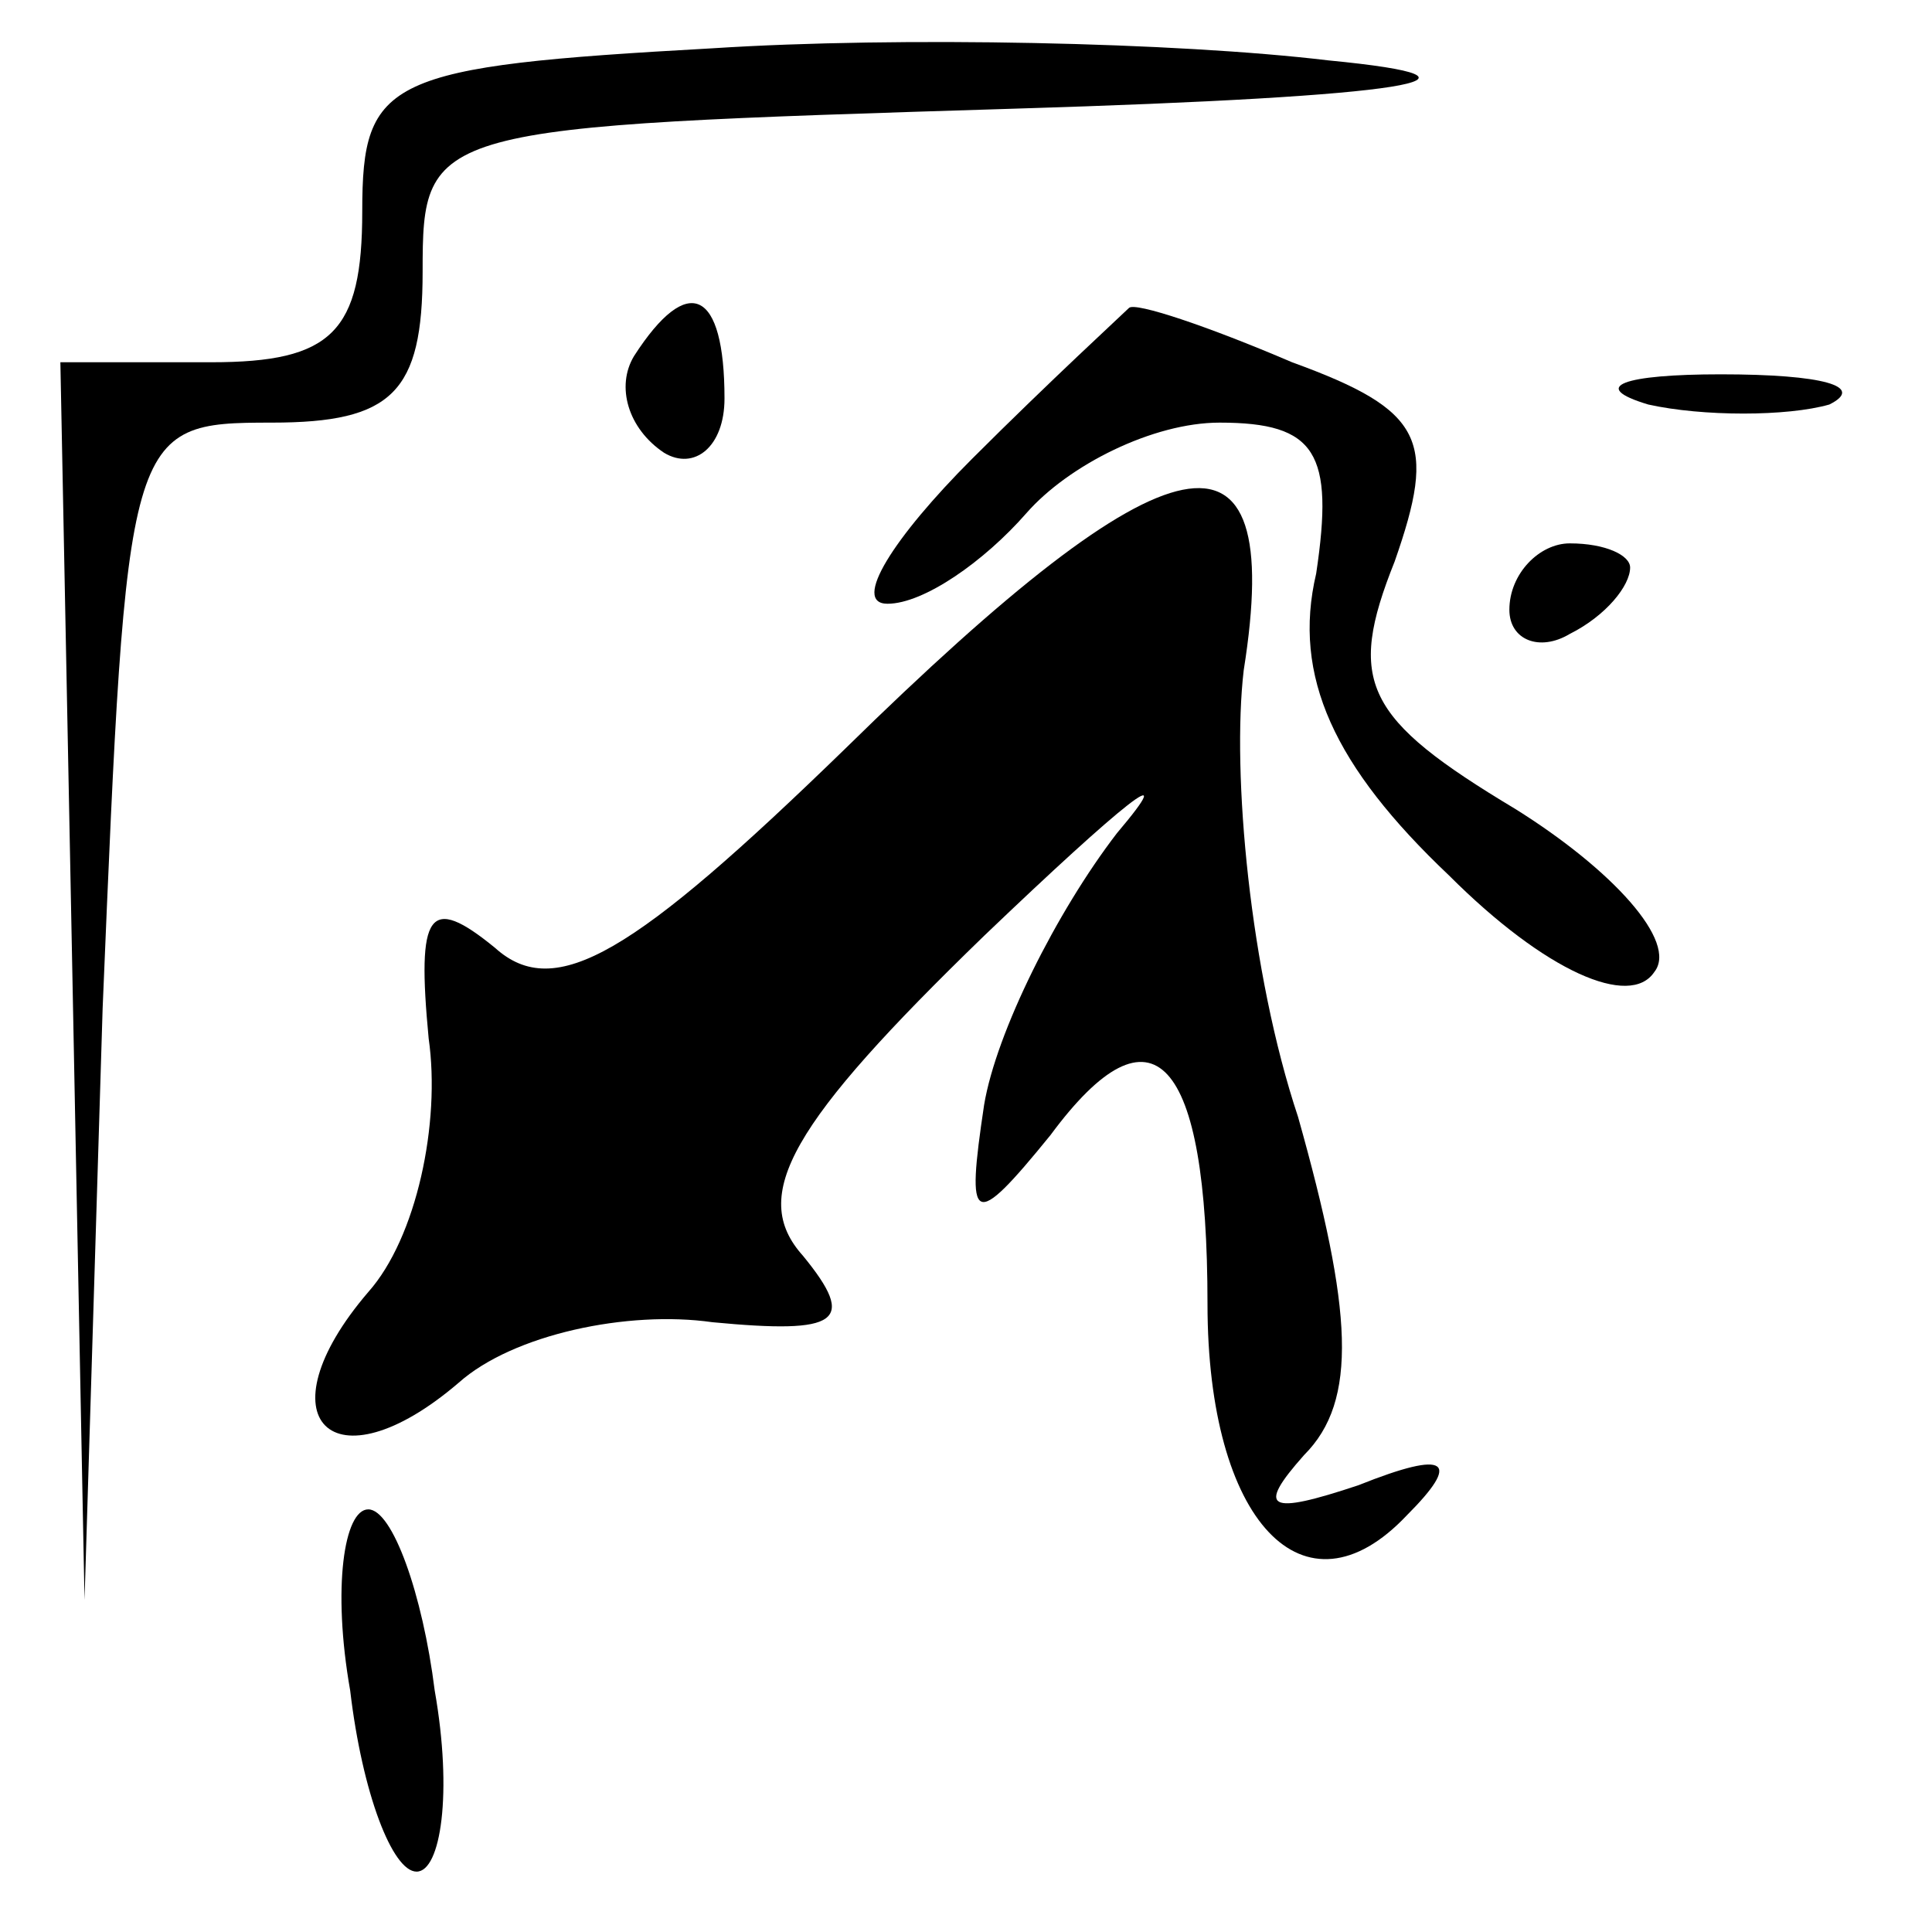 <?xml version="1.0" standalone="no"?>
<!DOCTYPE svg PUBLIC "-//W3C//DTD SVG 20010904//EN"
 "http://www.w3.org/TR/2001/REC-SVG-20010904/DTD/svg10.dtd">
<svg version="1.0" xmlns="http://www.w3.org/2000/svg"
 width="32pt" height="32pt" viewBox="0 0 32 32"
 preserveAspectRatio="xMidYMid meet">
<g transform="translate(0,32) scale(0.1,-0.1)"
fill="#000000" stroke="none">
<path fill="#000000" stroke="none" d="M118 312 c-54 -3 -58 -5 -58 -27 0 -20
-5 -25 -25 -25 l-25 0 2 -102 2 -103 3 98 c4 96 4 97 28 97 20 0 25 5 25 25 0
24 1 24 98 27 66 2 83 5 52 8 -25 3 -71 4 -102 2z"/>
<path fill="#000000" stroke="none" d="M105 261 c-3 -5 -1 -12 5 -16 5 -3 10
1 10 9 0 18 -6 21 -15 7z"/>
<path fill="#000000" stroke="none" d="M161 244 c-13 -13 -20 -24 -14 -24 6 0
16 7 23 15 7 8 21 15 32 15 16 0 19 -5 16 -25 -4 -17 3 -32 22 -50 16 -16 30
-22 34 -16 4 5 -7 17 -23 27 -25 15 -28 21 -20 41 7 20 5 25 -17 33 -14 6 -26
10 -27 9 -1 -1 -13 -12 -26 -25z"/>
<path fill="#000000" stroke="none" d="M273 253 c9 -2 23 -2 30 0 6 3 -1 5
-18 5 -16 0 -22 -2 -12 -5z"/>
<path fill="#000000" stroke="none" d="M140 196 c-35 -34 -48 -42 -58 -33 -11
9 -13 6 -11 -15 2 -14 -2 -33 -10 -42 -18 -21 -6 -33 15 -15 9 8 28 12 42 10
21 -2 24 0 15 11 -9 10 -2 22 30 53 23 22 33 30 22 17 -10 -13 -20 -33 -22
-45 -3 -20 -2 -21 11 -5 17 23 26 13 26 -28 0 -36 16 -53 33 -35 9 9 7 11 -8
5 -15 -5 -17 -4 -9 5 9 9 8 24 -1 56 -8 24 -11 57 -9 74 7 44 -12 40 -66 -13z"/>
<path fill="#000000" stroke="none" d="M250 219 c0 -5 5 -7 10 -4 6 3 10 8 10
11 0 2 -4 4 -10 4 -5 0 -10 -5 -10 -11z"/>
<path fill="#000000" stroke="none" d="M58 40 c2 -17 7 -30 11 -30 4 0 6 13 3
30 -2 16 -7 30 -11 30 -4 0 -6 -13 -3 -30z"/>
</g>
</svg>
